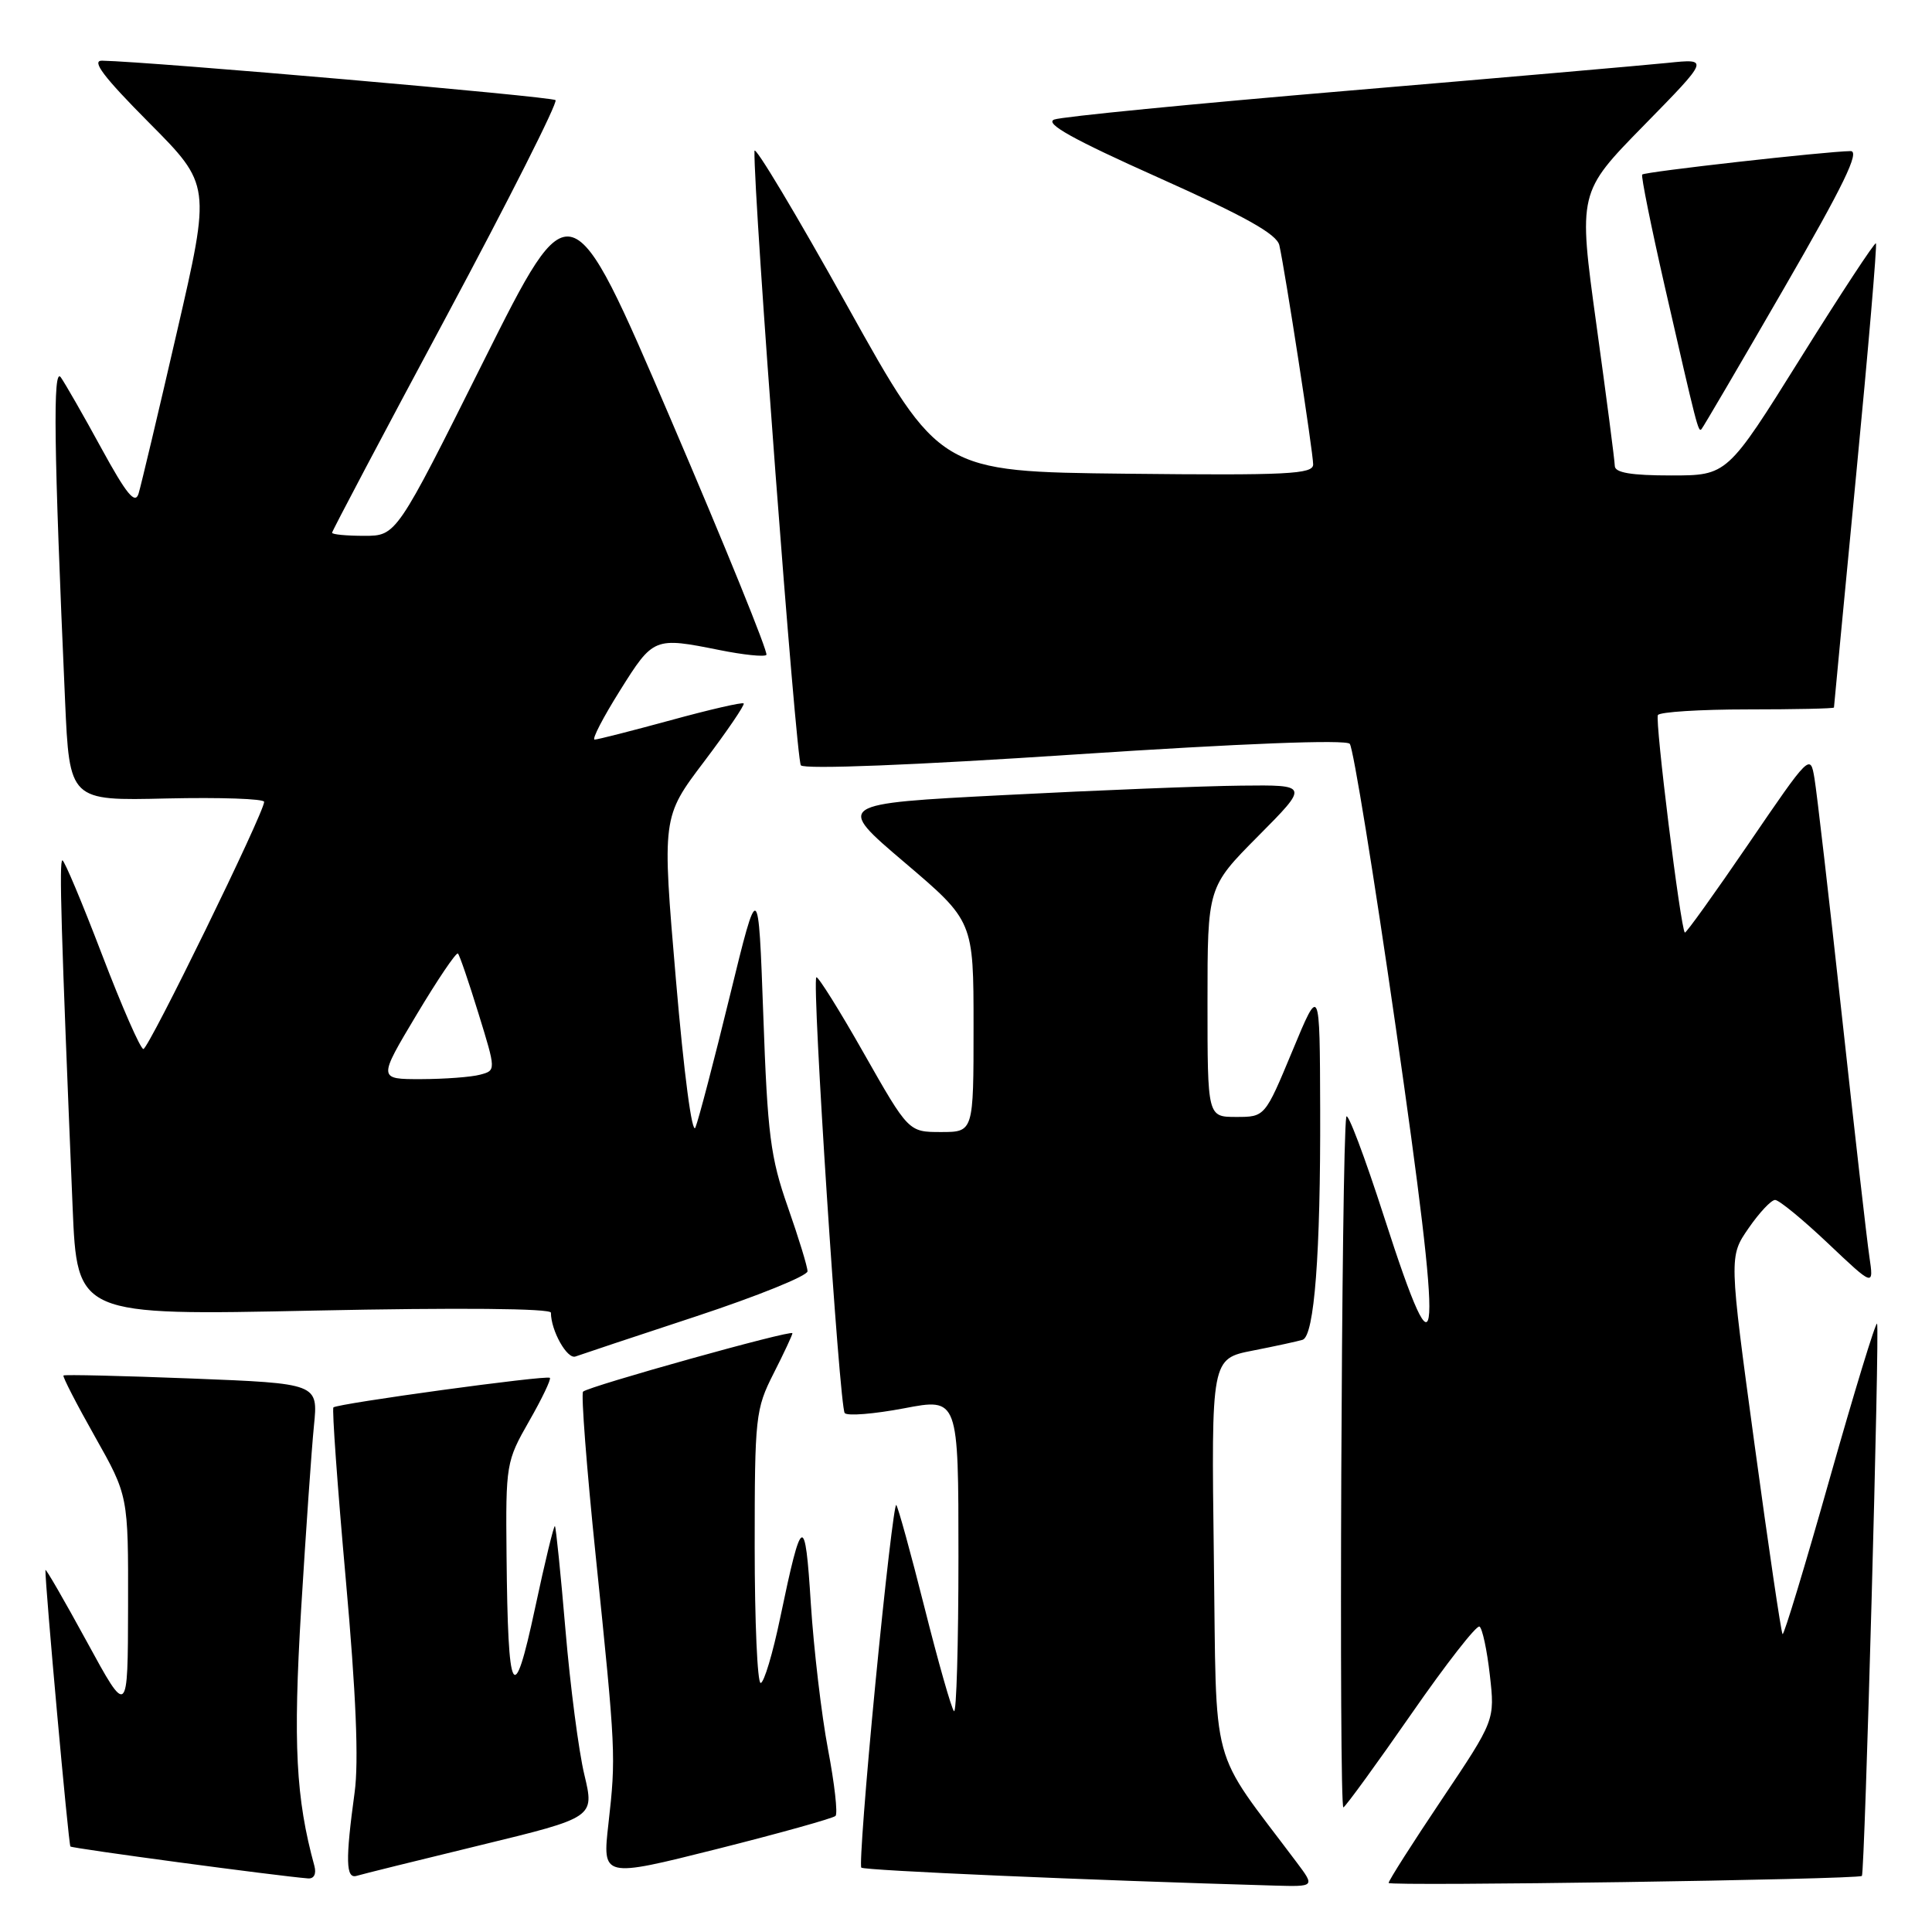 <?xml version="1.0" encoding="UTF-8" standalone="no"?>
<!DOCTYPE svg PUBLIC "-//W3C//DTD SVG 1.1//EN" "http://www.w3.org/Graphics/SVG/1.1/DTD/svg11.dtd" >
<svg xmlns="http://www.w3.org/2000/svg" xmlns:xlink="http://www.w3.org/1999/xlink" version="1.1" viewBox="0 0 256 256">
 <g >
 <path fill="currentColor"
d=" M 171.80 246.75 C 160.11 231.16 161.23 235.30 160.84 206.27 C 160.50 180.04 160.50 180.04 166.00 178.96 C 169.02 178.37 171.99 177.72 172.60 177.53 C 174.16 177.03 174.99 166.10 174.93 147.00 C 174.88 130.50 174.88 130.50 171.25 139.25 C 167.61 148.00 167.61 148.00 163.81 148.00 C 160.00 148.00 160.00 148.00 160.00 132.78 C 160.00 117.55 160.00 117.55 166.72 110.78 C 173.45 104.00 173.45 104.00 164.47 104.10 C 159.54 104.15 145.42 104.71 133.10 105.35 C 110.71 106.50 110.71 106.50 119.85 114.27 C 129.00 122.05 129.00 122.05 129.00 136.02 C 129.00 150.00 129.00 150.00 124.70 150.00 C 120.39 150.00 120.39 150.00 114.46 139.56 C 111.21 133.82 108.37 129.30 108.17 129.50 C 107.55 130.11 111.23 186.44 111.93 187.24 C 112.29 187.65 115.82 187.36 119.79 186.61 C 127.00 185.23 127.00 185.23 127.00 206.28 C 127.00 217.86 126.73 227.07 126.41 226.74 C 126.08 226.42 124.32 220.23 122.50 213.00 C 120.68 205.77 118.99 199.66 118.76 199.42 C 118.52 199.19 117.28 209.80 116.00 223.00 C 114.72 236.20 113.88 247.21 114.13 247.47 C 114.51 247.85 144.17 249.14 168.87 249.85 C 174.24 250.00 174.24 250.00 171.80 246.75 Z  M 246.71 248.57 C 247.09 248.29 249.09 175.75 248.72 175.39 C 248.52 175.19 245.70 184.44 242.44 195.94 C 239.19 207.45 236.38 216.71 236.20 216.53 C 236.01 216.34 234.34 205.01 232.48 191.35 C 229.10 166.50 229.10 166.50 231.69 162.75 C 233.11 160.69 234.69 159.00 235.21 159.00 C 235.73 159.00 238.88 161.59 242.22 164.75 C 248.29 170.50 248.29 170.50 247.70 166.50 C 247.37 164.30 245.73 149.90 244.05 134.50 C 242.37 119.10 240.74 105.00 240.43 103.16 C 239.88 99.84 239.82 99.90 231.69 111.81 C 227.18 118.41 223.39 123.70 223.25 123.57 C 222.68 123.03 219.27 95.45 219.68 94.75 C 219.92 94.34 225.27 94.00 231.56 94.00 C 237.85 94.00 243.00 93.89 243.01 93.75 C 243.01 93.61 244.33 79.78 245.94 63.02 C 247.56 46.26 248.74 32.40 248.57 32.24 C 248.41 32.07 243.90 38.93 238.57 47.47 C 228.87 63.00 228.87 63.00 221.43 63.00 C 216.17 63.00 213.99 62.64 213.97 61.75 C 213.96 61.06 212.86 52.62 211.53 43.00 C 209.12 25.50 209.12 25.50 217.81 16.63 C 226.50 7.76 226.50 7.76 221.00 8.33 C 217.97 8.64 198.85 10.31 178.50 12.03 C 158.15 13.75 140.68 15.46 139.69 15.84 C 138.37 16.35 142.18 18.47 153.47 23.52 C 165.00 28.68 169.19 31.02 169.52 32.50 C 170.30 35.98 174.00 59.98 174.00 61.54 C 174.00 62.83 170.67 63.00 149.25 62.77 C 124.50 62.50 124.50 62.50 112.25 40.50 C 105.51 28.40 99.99 19.18 99.97 20.00 C 99.84 26.06 105.48 100.69 106.12 101.41 C 106.61 101.96 121.10 101.39 142.47 99.97 C 164.57 98.51 178.33 97.97 178.85 98.56 C 179.31 99.08 182.05 115.99 184.95 136.14 C 191.24 179.90 190.96 184.69 183.45 161.40 C 180.81 153.20 178.53 147.18 178.39 148.00 C 177.75 151.61 177.39 239.88 178.01 239.49 C 178.40 239.25 182.45 233.67 187.03 227.08 C 191.60 220.49 195.66 215.29 196.04 215.53 C 196.42 215.76 197.04 218.65 197.41 221.94 C 198.09 227.93 198.09 227.93 191.05 238.43 C 187.17 244.21 184.00 249.19 184.00 249.50 C 184.00 249.96 246.06 249.05 246.71 248.57 Z  M 41.66 247.25 C 39.20 238.27 38.83 231.10 39.90 213.25 C 40.53 202.94 41.29 191.98 41.60 188.91 C 42.16 183.32 42.16 183.32 25.41 182.66 C 16.20 182.30 8.55 182.12 8.41 182.26 C 8.27 182.40 10.14 186.04 12.58 190.36 C 17.00 198.20 17.00 198.20 16.97 212.85 C 16.94 227.50 16.94 227.50 11.49 217.50 C 8.49 212.00 6.03 207.74 6.02 208.04 C 5.96 209.87 9.08 244.41 9.33 244.67 C 9.59 244.93 36.76 248.58 40.82 248.90 C 41.61 248.96 41.94 248.30 41.66 247.25 Z  M 63.64 244.50 C 78.78 240.82 78.78 240.82 77.43 235.16 C 76.68 232.05 75.56 223.43 74.93 216.00 C 74.30 208.57 73.67 202.38 73.53 202.22 C 73.39 202.07 72.20 206.98 70.89 213.12 C 68.04 226.45 67.30 225.07 67.12 206.12 C 67.00 194.01 67.07 193.63 70.11 188.31 C 71.82 185.33 73.05 182.74 72.86 182.57 C 72.42 182.18 44.69 185.98 44.18 186.49 C 43.98 186.69 44.71 196.90 45.81 209.18 C 47.18 224.44 47.55 233.40 46.99 237.50 C 45.76 246.50 45.82 248.99 47.25 248.56 C 47.94 248.35 55.31 246.52 63.64 244.50 Z  M 110.71 240.62 C 111.03 240.31 110.58 236.33 109.71 231.77 C 108.85 227.22 107.83 218.55 107.44 212.50 C 106.68 200.40 106.25 200.60 103.39 214.32 C 102.40 219.09 101.23 223.00 100.79 223.00 C 100.36 223.00 100.00 214.89 100.00 204.97 C 100.00 187.71 100.11 186.72 102.50 182.00 C 103.88 179.29 105.00 176.88 105.00 176.66 C 105.00 176.14 77.97 183.70 77.26 184.40 C 76.98 184.69 77.73 194.50 78.94 206.21 C 81.60 232.07 81.63 232.71 80.62 241.66 C 79.81 248.82 79.81 248.82 94.98 245.01 C 103.32 242.91 110.40 240.93 110.71 240.62 Z  M 92.25 174.42 C 100.36 171.74 107.00 169.06 107.00 168.45 C 107.00 167.85 105.82 164.01 104.39 159.93 C 102.09 153.38 101.70 150.36 101.14 134.50 C 100.49 116.50 100.49 116.50 96.70 132.00 C 94.62 140.53 92.57 148.35 92.15 149.39 C 91.71 150.50 90.63 142.33 89.56 129.78 C 87.72 108.28 87.72 108.28 93.30 100.91 C 96.36 96.86 98.72 93.39 98.54 93.21 C 98.36 93.02 94.00 94.03 88.85 95.44 C 83.71 96.84 79.18 98.00 78.79 98.00 C 78.39 98.00 79.91 95.07 82.15 91.50 C 86.58 84.43 86.67 84.40 95.36 86.14 C 98.49 86.77 101.27 87.06 101.55 86.78 C 101.83 86.51 96.11 72.42 88.85 55.49 C 75.65 24.70 75.65 24.70 64.08 47.85 C 52.52 71.00 52.52 71.00 48.26 71.00 C 45.92 71.00 44.00 70.82 44.00 70.59 C 44.00 70.37 50.79 57.51 59.10 42.02 C 67.40 26.53 73.93 13.59 73.61 13.27 C 73.12 12.79 20.04 8.17 13.52 8.04 C 12.07 8.01 13.74 10.21 19.74 16.25 C 27.94 24.50 27.94 24.50 23.44 44.00 C 20.97 54.73 18.68 64.36 18.36 65.41 C 17.90 66.88 16.77 65.50 13.44 59.41 C 11.07 55.06 8.64 50.83 8.06 50.00 C 6.99 48.50 7.13 59.21 8.62 92.80 C 9.21 106.11 9.21 106.11 22.11 105.80 C 29.20 105.64 35.00 105.84 35.00 106.25 C 35.00 107.68 19.69 139.00 19.00 139.00 C 18.61 139.00 16.15 133.38 13.52 126.50 C 10.89 119.62 8.53 114.00 8.27 114.00 C 7.82 114.00 8.09 123.11 9.62 159.91 C 10.22 174.32 10.22 174.32 41.61 173.66 C 60.80 173.26 73.00 173.37 73.00 173.94 C 73.00 176.32 75.16 180.16 76.26 179.74 C 76.94 179.49 84.14 177.09 92.25 174.42 Z  M 236.36 38.25 C 244.28 24.56 246.49 20.01 245.21 20.02 C 241.87 20.07 217.91 22.76 217.60 23.13 C 217.43 23.33 218.78 30.02 220.60 38.00 C 224.87 56.67 225.03 57.31 225.45 56.87 C 225.65 56.67 230.56 48.29 236.36 38.25 Z  M 55.19 134.47 C 57.99 129.79 60.46 126.13 60.68 126.35 C 60.90 126.56 62.12 130.14 63.40 134.29 C 65.73 141.84 65.73 141.84 63.62 142.40 C 62.45 142.72 58.93 142.98 55.80 142.99 C 50.09 143.00 50.09 143.00 55.19 134.47 Z "/>
</g>
</svg>